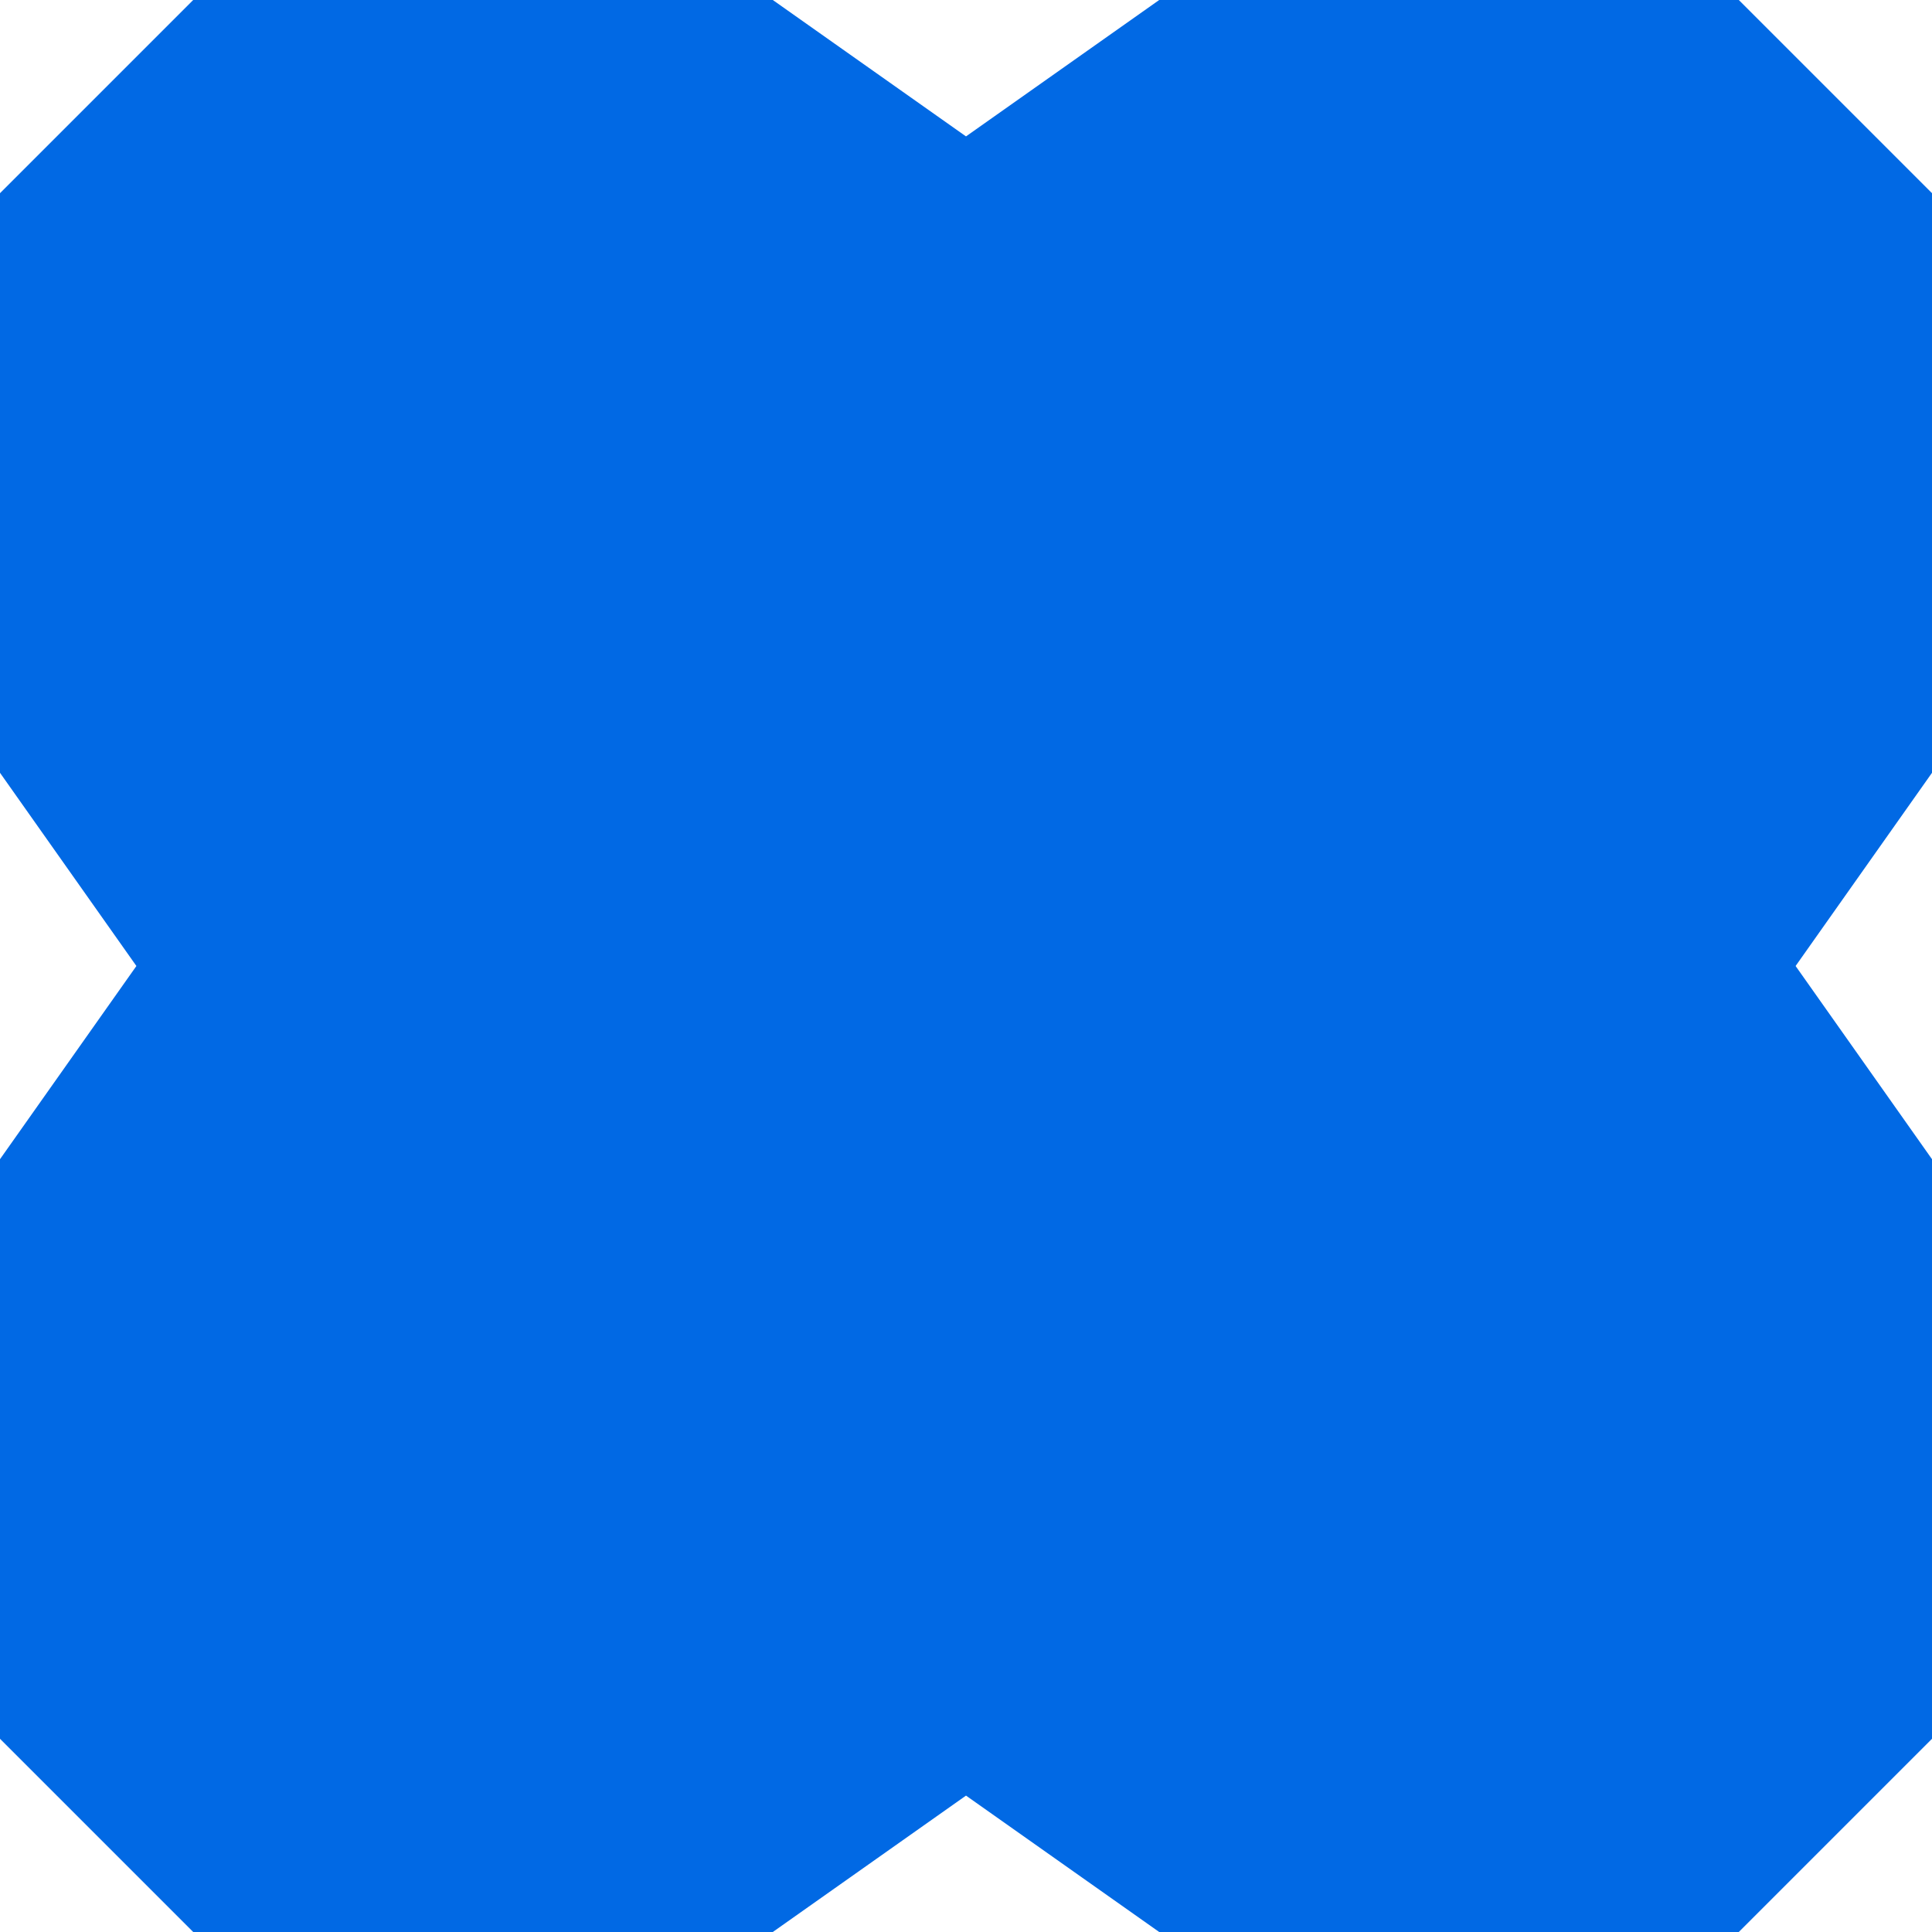 <svg xmlns="http://www.w3.org/2000/svg" width="40" height="40" viewBox="0 0 40 40" fill="none">
  <path fill-rule="evenodd" clip-rule="evenodd" d="M16 0H4L0 4V16L2.824 20L0 24V36L4 40H16L20 37.176L24 40H36L40 36V24L37.176 20L40 16V4L36 0H24L20 2.824L16 0Z" fill="#0169E4"/>
</svg>